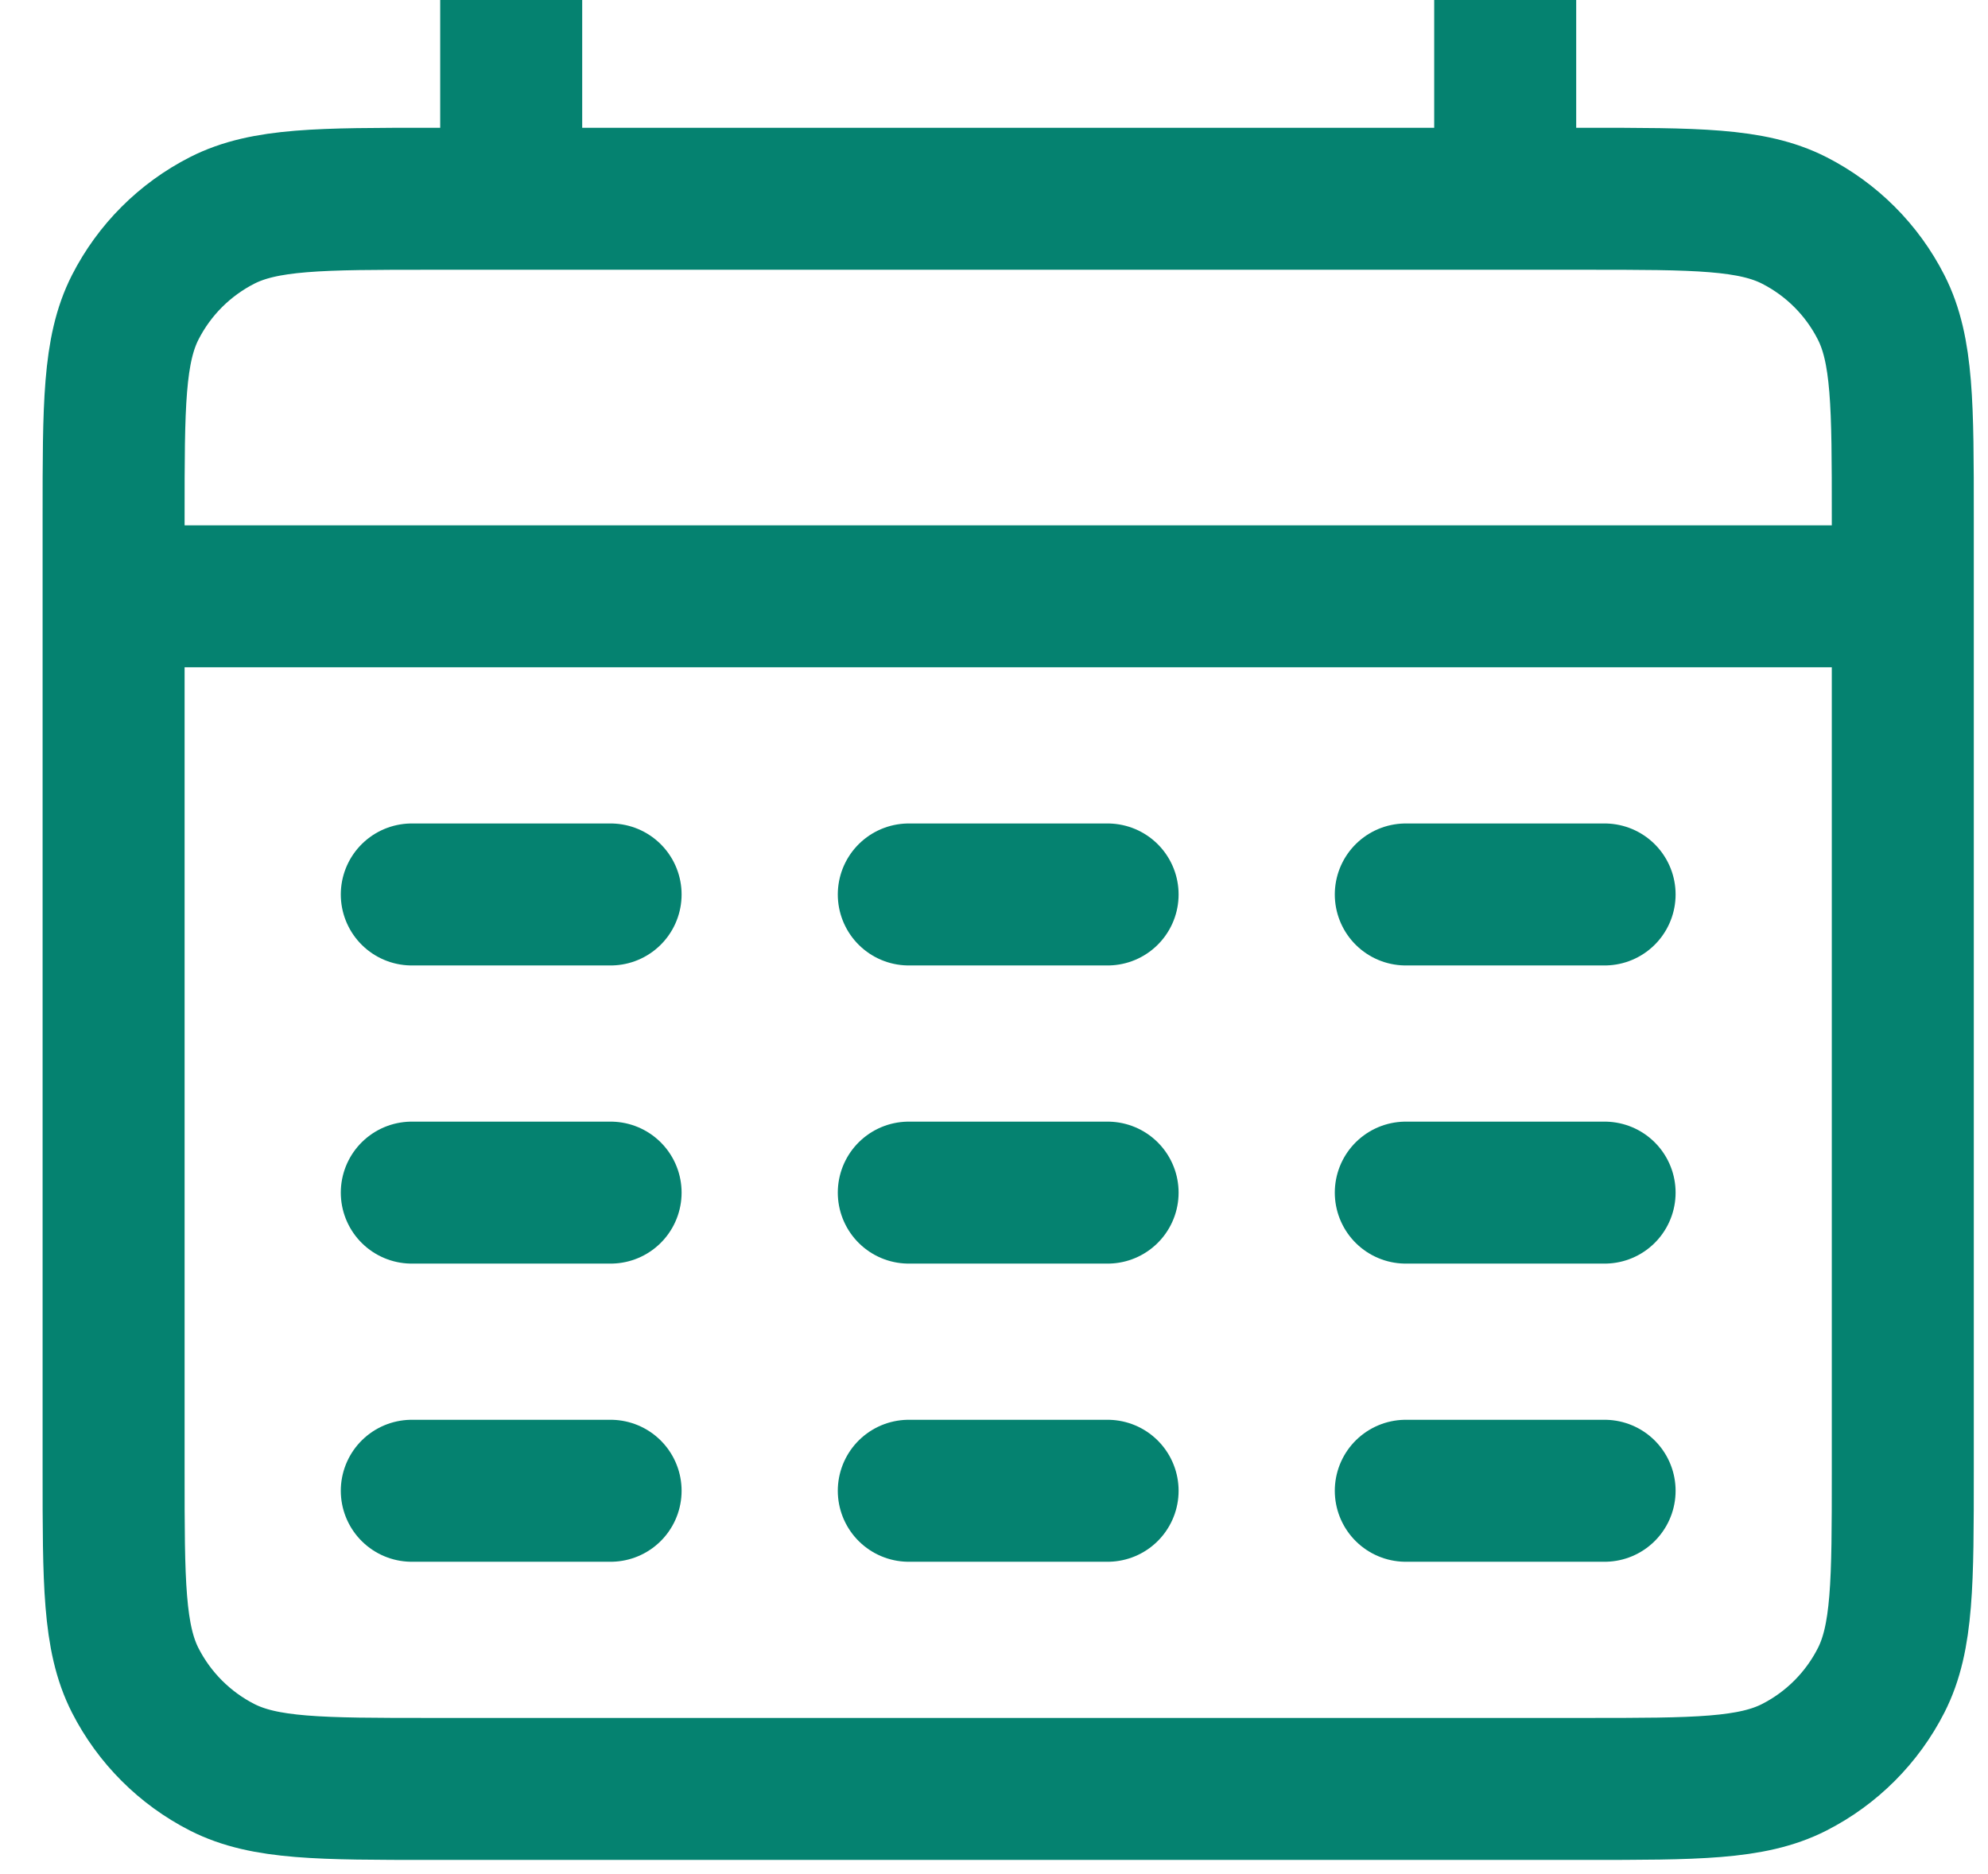 <svg width="35" height="33" viewBox="0 0 35 33" fill="none" xmlns="http://www.w3.org/2000/svg">
<path d="M2 10.5H33.5M9 0V3.5M26.5 0V3.5M7.25 15.75H10.75M16 15.75H19.5M24.75 15.75H28.25M7.25 21H10.75M16 21H19.5M24.75 21H28.25M7.25 26.25H10.75M16 26.25H19.5M24.75 26.25H28.25M7.6 31.5H27.9C29.86 31.5 30.84 31.5 31.589 31.119C32.248 30.783 32.783 30.247 33.118 29.589C33.5 28.84 33.5 27.86 33.5 25.9V9.1C33.5 7.14 33.5 6.16 33.118 5.411C32.783 4.752 32.248 4.217 31.589 3.881C30.84 3.5 29.86 3.5 27.9 3.5H7.6C5.64 3.5 4.66 3.5 3.911 3.881C3.252 4.217 2.717 4.752 2.381 5.411C2 6.16 2 7.14 2 9.1V25.9C2 27.86 2 28.84 2.381 29.589C2.717 30.247 3.252 30.783 3.911 31.119C4.66 31.5 5.64 31.5 7.6 31.5Z" stroke="#058270" stroke-width="2.5" stroke-linecap="round"/>
</svg>
